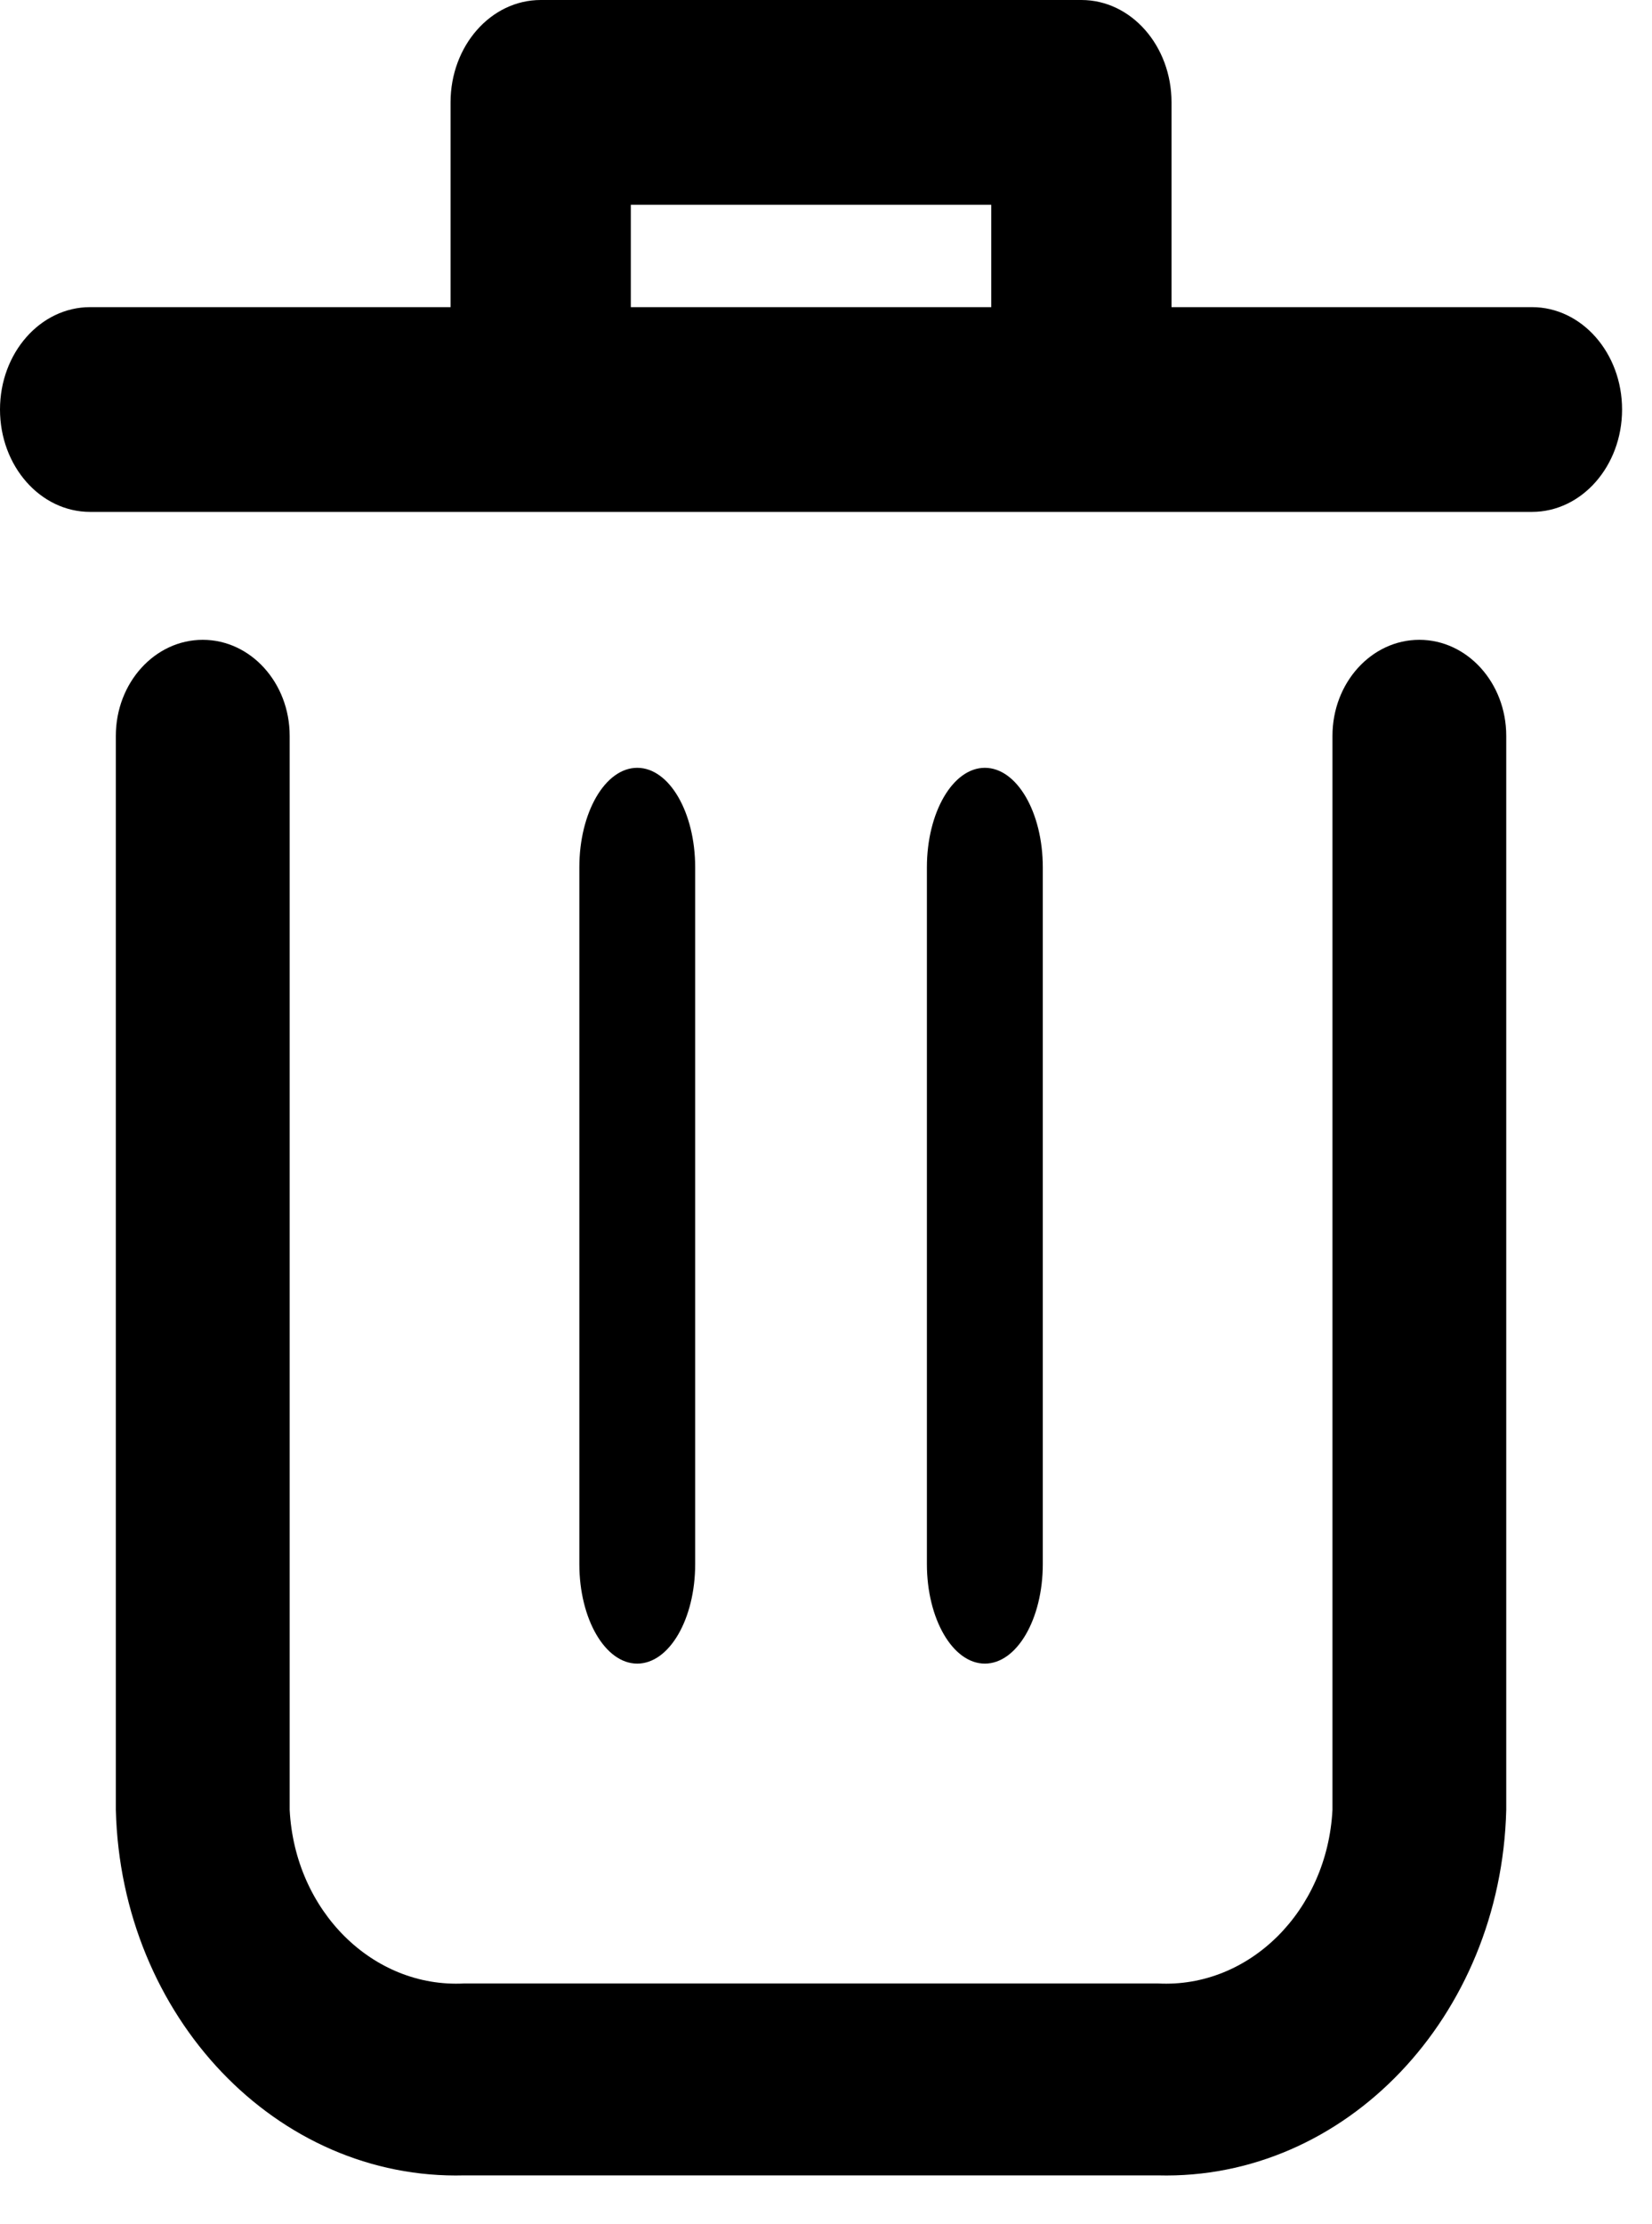 <svg width="26" height="35" viewBox="0 0 26 35" fill="none" xmlns="http://www.w3.org/2000/svg">
<path d="M22.338 10.068C21.583 10.068 20.971 10.745 20.971 11.579V28.479C20.889 30.069 19.662 31.288 18.222 31.211H7.308C5.868 31.288 4.64 30.069 4.559 28.479V11.579C4.559 10.745 3.946 10.068 3.191 10.068C2.436 10.068 1.823 10.745 1.823 11.579V28.479C1.905 31.737 4.357 34.309 7.308 34.231H18.222C21.172 34.309 23.625 31.737 23.706 28.479V11.579C23.706 10.745 23.093 10.068 22.338 10.068Z" fill="#8E3131" style="fill:#8E3131;fill:color(display-p3 0.557 0.192 0.192);fill-opacity:1;"/>
<path fill-rule="evenodd" clip-rule="evenodd" d="M18.438 4.833H24.111C24.894 4.833 25.529 5.554 25.529 6.444C25.529 7.334 24.894 8.055 24.111 8.055H1.418C0.635 8.055 0 7.334 0 6.444C0 5.554 0.635 4.833 1.418 4.833H7.091V1.611C7.091 0.721 7.726 0 8.51 0H17.02C17.803 0 18.438 0.721 18.438 1.611V4.833ZM9.928 3.222V4.833H15.601V3.222H9.928Z" fill="#8E3131" style="fill:#8E3131;fill:color(display-p3 0.557 0.192 0.192);fill-opacity:1;"/>
<path d="M10.941 24.612V13.648C10.941 12.783 10.533 12.082 10.029 12.082C9.526 12.082 9.118 12.783 9.118 13.648V24.612C9.118 25.477 9.526 26.178 10.029 26.178C10.533 26.178 10.941 25.477 10.941 24.612Z" fill="#8E3131" style="fill:#8E3131;fill:color(display-p3 0.557 0.192 0.192);fill-opacity:1;"/>
<path d="M16.412 24.612V13.648C16.412 12.783 16.004 12.082 15.5 12.082C14.997 12.082 14.588 12.783 14.588 13.648V24.612C14.588 25.477 14.997 26.178 15.5 26.178C16.004 26.178 16.412 25.477 16.412 24.612Z" fill="#8E3131" style="fill:#8E3131;fill:color(display-p3 0.557 0.192 0.192);fill-opacity:1;"/>
</svg>
